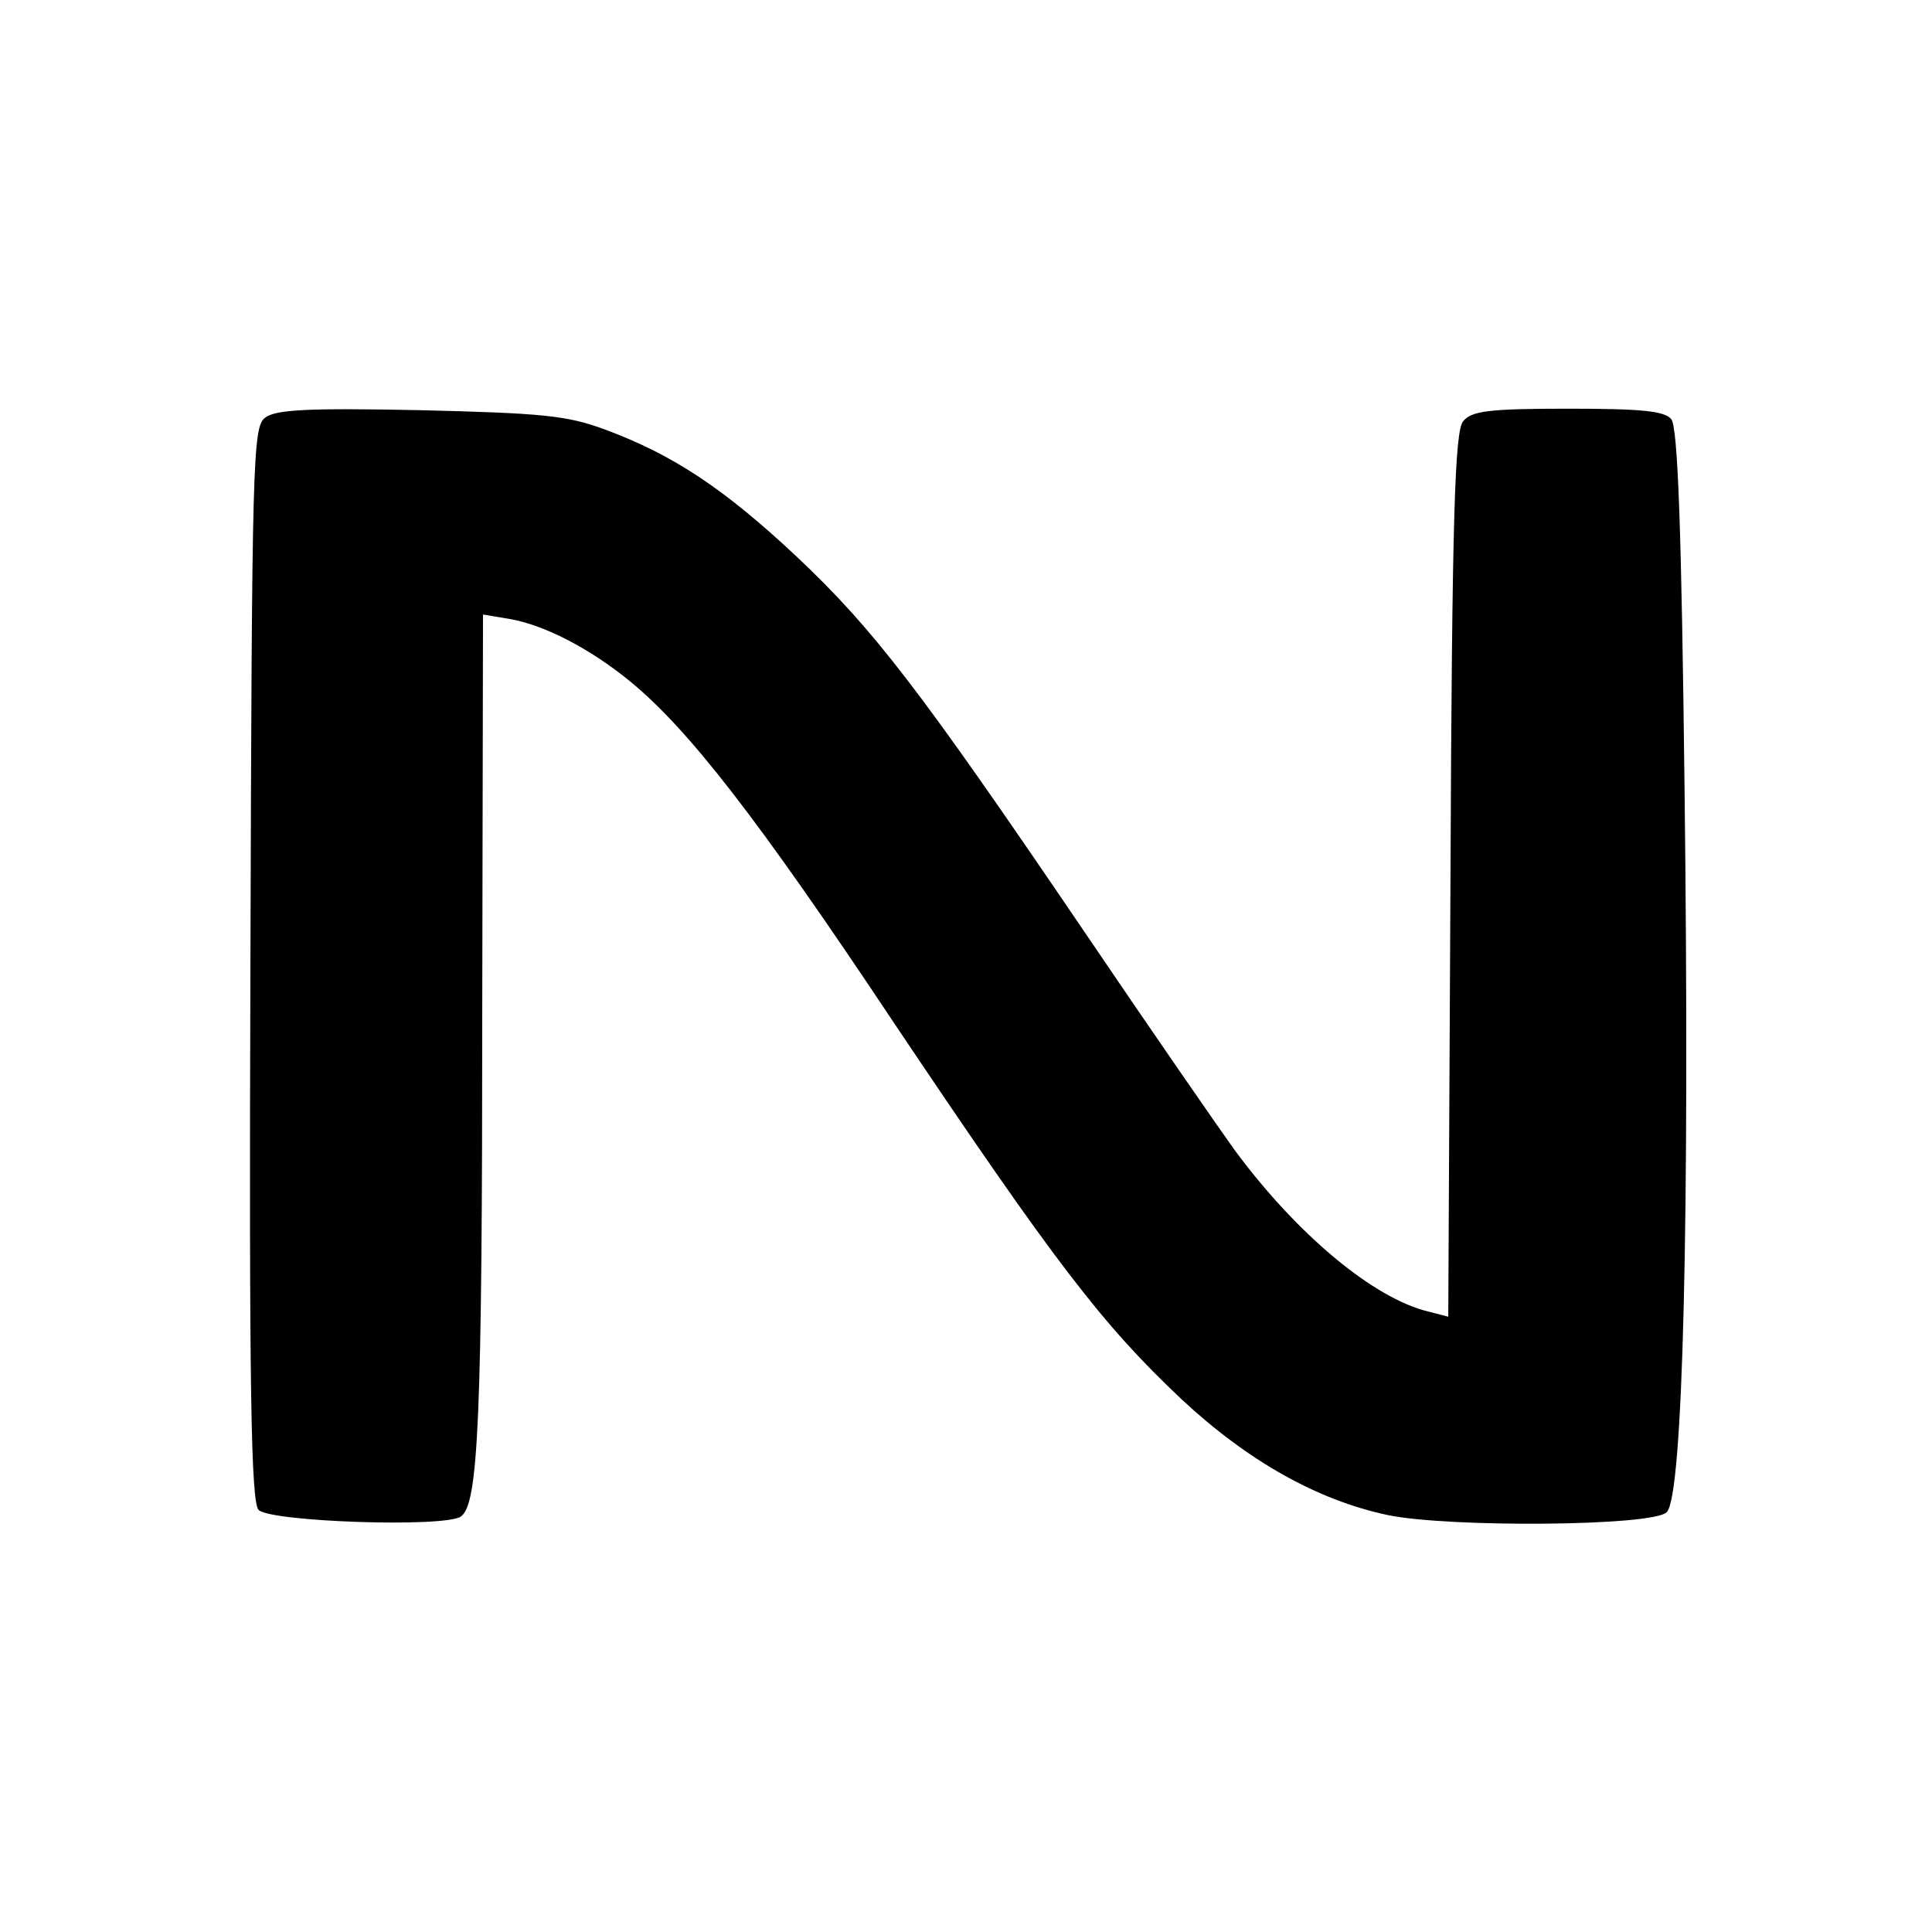 <?xml version="1.0" standalone="no"?>
<!DOCTYPE svg PUBLIC "-//W3C//DTD SVG 20010904//EN"
 "http://www.w3.org/TR/2001/REC-SVG-20010904/DTD/svg10.dtd">
<svg version="1.0" xmlns="http://www.w3.org/2000/svg"
 width="260pt" height="260pt" viewBox="0 0 260 260"
 preserveAspectRatio="xMidYMid meet">
<g transform="translate(0,260) scale(0.1,-0.1)"
fill="#000000" stroke="none">
<path d="M357 2038 c-17 -12 -18 -55 -20 -735 -2 -580 1 -724 11 -735 16 -16
249 -24 272 -9 24 16 29 131 29 690 l1 524 36 -6 c46 -8 107 -39 162 -84 78
-64 171 -183 354 -458 218 -325 281 -407 388 -508 89 -83 183 -136 278 -156
83 -17 357 -15 375 4 22 21 31 395 24 973 -4 347 -9 488 -18 498 -9 11 -41 14
-139 14 -106 0 -130 -3 -141 -17 -11 -13 -15 -124 -17 -611 l-3 -594 -27 7
c-74 18 -177 104 -261 218 -23 32 -115 165 -203 295 -220 324 -282 405 -386
503 -97 91 -166 137 -258 171 -51 19 -85 22 -249 26 -148 3 -194 1 -208 -10z"/>
</g>
</svg>
